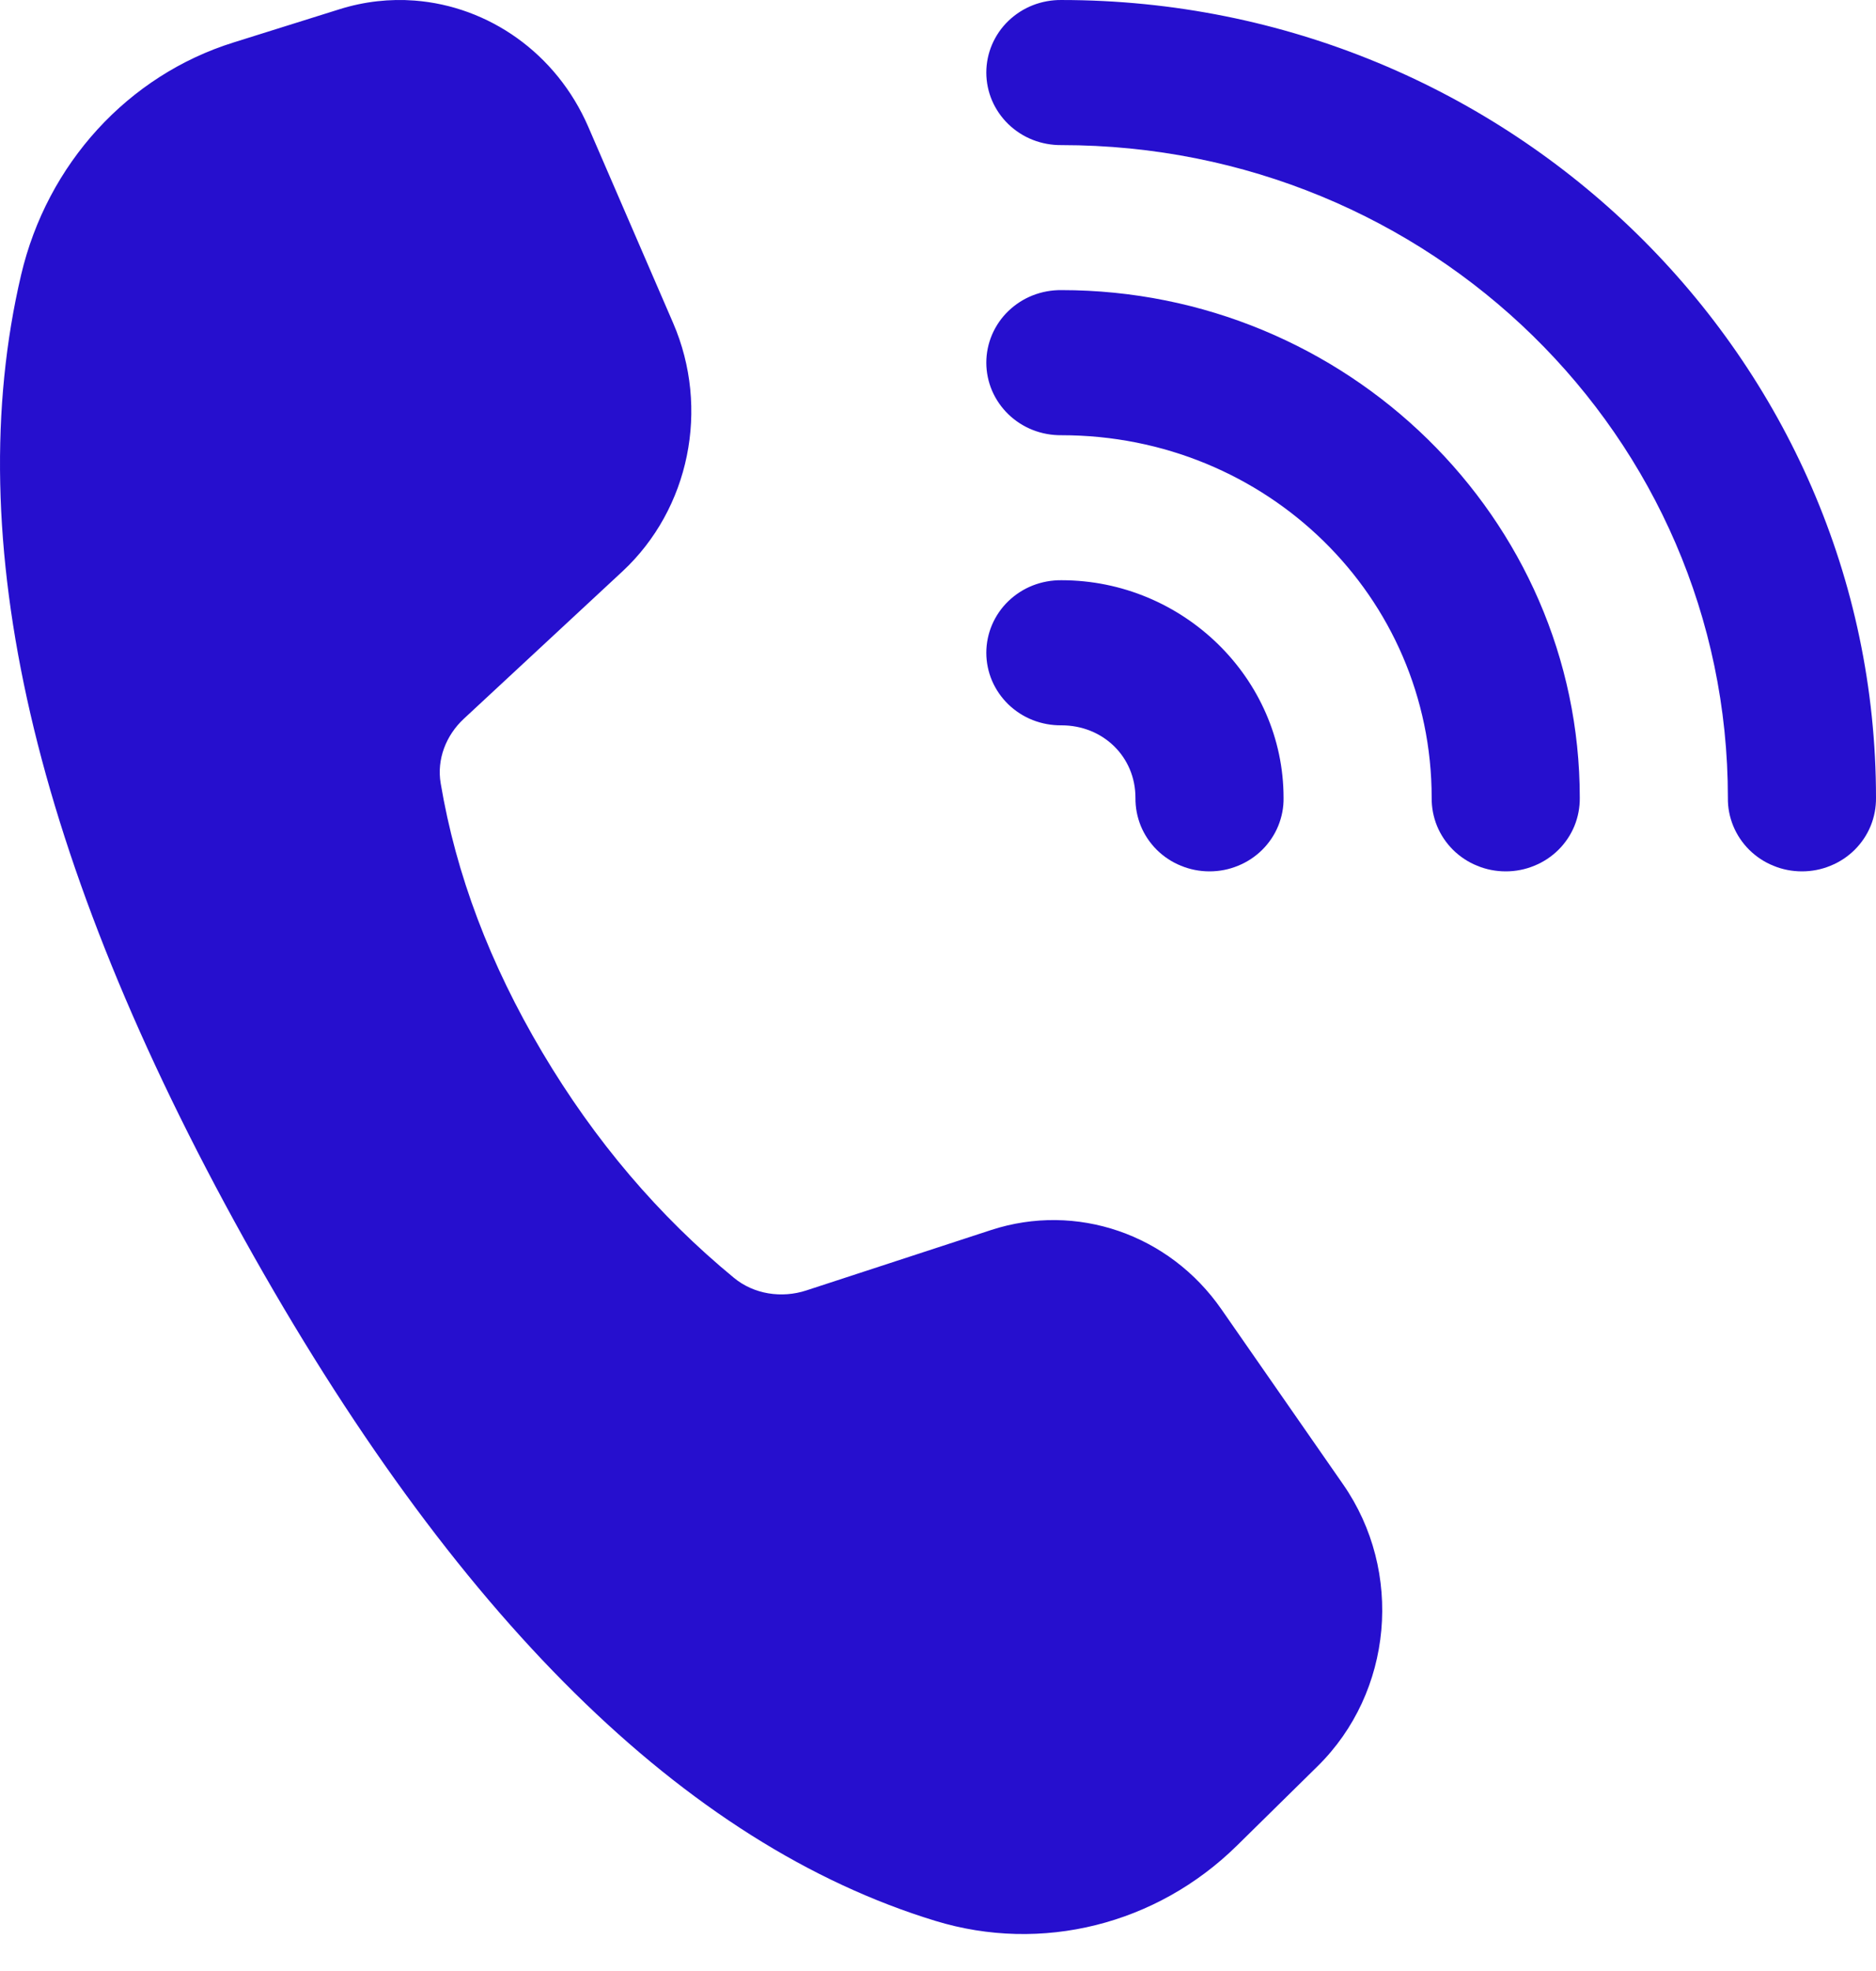 <svg width="20" height="21" viewBox="0 0 20 21" fill="none" xmlns="http://www.w3.org/2000/svg">
<path d="M11.316 9.82493e-05C11.211 -0.001 11.107 0.018 11.01 0.056C10.913 0.094 10.825 0.151 10.75 0.223C10.676 0.294 10.617 0.38 10.576 0.475C10.536 0.569 10.515 0.67 10.515 0.773C10.515 0.875 10.536 0.977 10.576 1.071C10.617 1.166 10.676 1.251 10.75 1.323C10.825 1.395 10.913 1.452 11.01 1.49C11.107 1.528 11.211 1.547 11.316 1.546C15.249 1.546 18.421 4.65 18.421 8.5C18.419 8.603 18.439 8.704 18.478 8.8C18.517 8.895 18.575 8.981 18.648 9.054C18.722 9.127 18.809 9.185 18.906 9.224C19.002 9.264 19.106 9.284 19.21 9.284C19.315 9.284 19.419 9.264 19.515 9.224C19.612 9.185 19.699 9.127 19.773 9.054C19.846 8.981 19.904 8.895 19.943 8.8C19.982 8.704 20.001 8.603 20 8.5C20 3.815 16.102 9.82493e-05 11.316 9.82493e-05ZM4.419 0.006C4.156 -0.014 3.886 0.015 3.621 0.098L2.488 0.453C1.364 0.804 0.503 1.746 0.225 2.929C-0.435 5.741 0.357 9.164 2.601 13.198C4.843 17.227 7.3 19.65 9.972 20.466C11.104 20.812 12.329 20.507 13.186 19.665L14.046 18.819C14.849 18.03 14.966 16.745 14.318 15.814L13.021 13.949C12.464 13.148 11.475 12.809 10.567 13.105L8.596 13.749C8.333 13.835 8.037 13.79 7.825 13.615C7.022 12.955 6.341 12.154 5.782 11.213C5.222 10.27 4.861 9.315 4.698 8.345C4.655 8.092 4.754 7.835 4.945 7.658L6.636 6.088C7.352 5.422 7.57 4.352 7.176 3.441L6.272 1.352C5.931 0.565 5.208 0.066 4.419 0.006ZM11.316 3.091C11.211 3.09 11.107 3.109 11.01 3.147C10.913 3.185 10.825 3.242 10.75 3.314C10.676 3.385 10.617 3.471 10.576 3.566C10.536 3.66 10.515 3.761 10.515 3.864C10.515 3.966 10.536 4.068 10.576 4.162C10.617 4.257 10.676 4.342 10.75 4.414C10.825 4.486 10.913 4.543 11.01 4.581C11.107 4.619 11.211 4.638 11.316 4.637C13.505 4.637 15.263 6.357 15.263 8.5C15.262 8.603 15.281 8.704 15.32 8.8C15.359 8.895 15.417 8.981 15.49 9.054C15.564 9.127 15.651 9.185 15.748 9.224C15.844 9.264 15.948 9.284 16.053 9.284C16.157 9.284 16.261 9.264 16.357 9.224C16.454 9.185 16.541 9.127 16.615 9.054C16.688 8.981 16.746 8.895 16.785 8.8C16.824 8.704 16.843 8.603 16.842 8.5C16.842 5.522 14.359 3.091 11.316 3.091ZM11.316 6.182C11.211 6.181 11.107 6.2 11.01 6.238C10.913 6.276 10.825 6.333 10.75 6.405C10.676 6.476 10.617 6.562 10.576 6.657C10.536 6.751 10.515 6.853 10.515 6.955C10.515 7.057 10.536 7.159 10.576 7.253C10.617 7.348 10.676 7.433 10.75 7.505C10.825 7.577 10.913 7.634 11.01 7.672C11.107 7.71 11.211 7.729 11.316 7.728C11.761 7.728 12.105 8.064 12.105 8.5C12.104 8.603 12.123 8.704 12.162 8.8C12.201 8.895 12.259 8.981 12.332 9.054C12.406 9.127 12.493 9.185 12.59 9.224C12.687 9.264 12.79 9.284 12.895 9.284C12.999 9.284 13.103 9.264 13.199 9.224C13.296 9.185 13.383 9.127 13.457 9.054C13.53 8.981 13.588 8.895 13.627 8.8C13.666 8.704 13.686 8.603 13.684 8.5C13.684 7.229 12.614 6.182 11.316 6.182Z" fill="#260FCE"/>
</svg>
